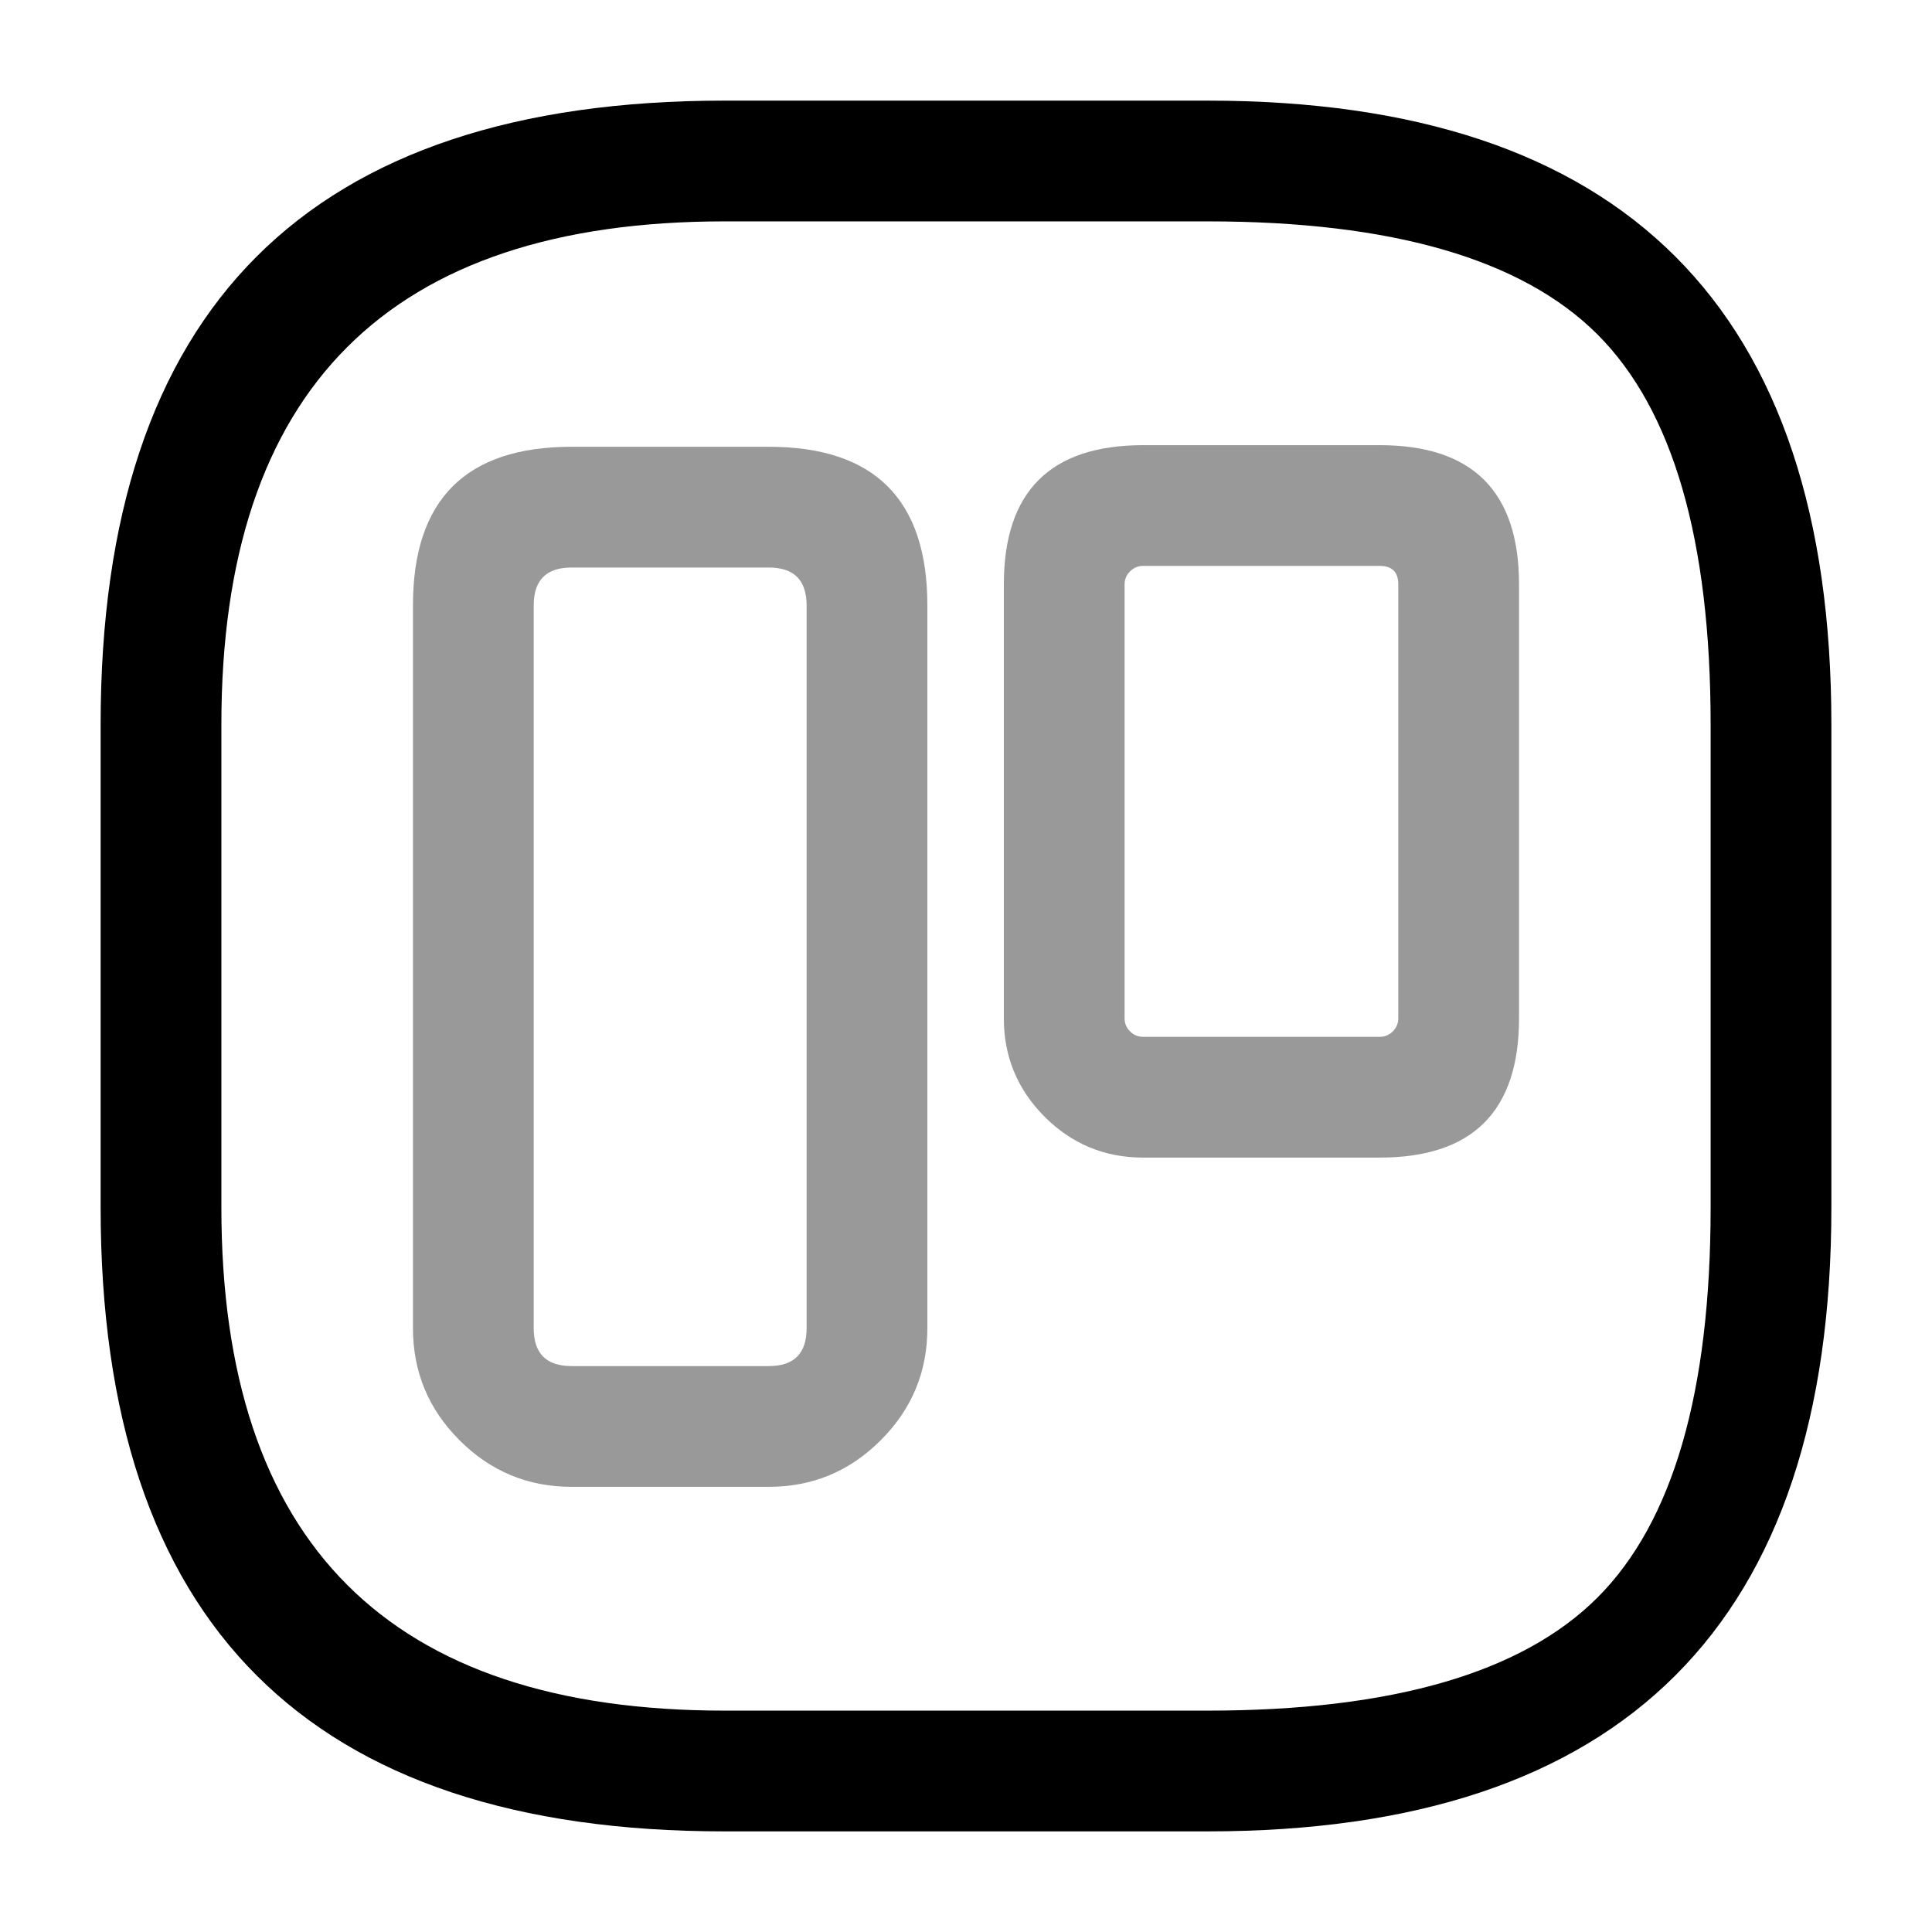 <svg xmlns="http://www.w3.org/2000/svg" width="24" height="24" viewBox="0 0 24 24">
  <defs/>
  <path d="M15,22.75 L9,22.75 Q1.25,22.75 1.25,15 L1.25,9 Q1.25,1.25 9,1.25 L15,1.25 Q22.75,1.25 22.75,9 L22.75,15 Q22.75,22.75 15,22.75 Z M15,21.25 Q18.439,21.25 19.845,19.845 Q21.25,18.439 21.25,15 L21.25,9 Q21.25,5.561 19.845,4.155 Q18.439,2.75 15,2.75 L9,2.75 Q2.75,2.75 2.75,9 L2.75,15 Q2.75,21.25 9,21.25 Z"/>
  <path opacity="0.4" d="M9.55,18.47 L7.1,18.47 Q6.287,18.47 5.708,17.891 Q5.13,17.313 5.13,16.5 L5.13,7.52 Q5.13,5.55 7.1,5.55 L9.55,5.55 Q11.52,5.55 11.52,7.52 L11.52,16.5 Q11.52,17.313 10.941,17.891 Q10.363,18.47 9.55,18.47 Z M9.55,16.97 Q10.02,16.97 10.02,16.5 L10.02,7.52 Q10.02,7.05 9.55,7.05 L7.1,7.05 Q6.63,7.05 6.63,7.52 L6.63,16.5 Q6.63,16.97 7.1,16.97 Z"/>
  <path opacity="0.4" d="M17.14,14.38 L14.2,14.38 Q13.484,14.38 12.977,13.873 Q12.47,13.365 12.47,12.65 L12.47,7.26 Q12.47,5.53 14.2,5.53 L17.14,5.53 Q18.87,5.53 18.87,7.26 L18.87,12.65 Q18.87,14.38 17.14,14.38 Z M17.14,12.88 Q17.234,12.88 17.302,12.812 Q17.37,12.744 17.37,12.65 L17.37,7.26 Q17.37,7.03 17.14,7.03 L14.2,7.03 Q14.105,7.03 14.038,7.098 Q13.97,7.165 13.97,7.26 L13.97,12.65 Q13.97,12.744 14.038,12.812 Q14.105,12.88 14.2,12.88 Z"/>
</svg>

